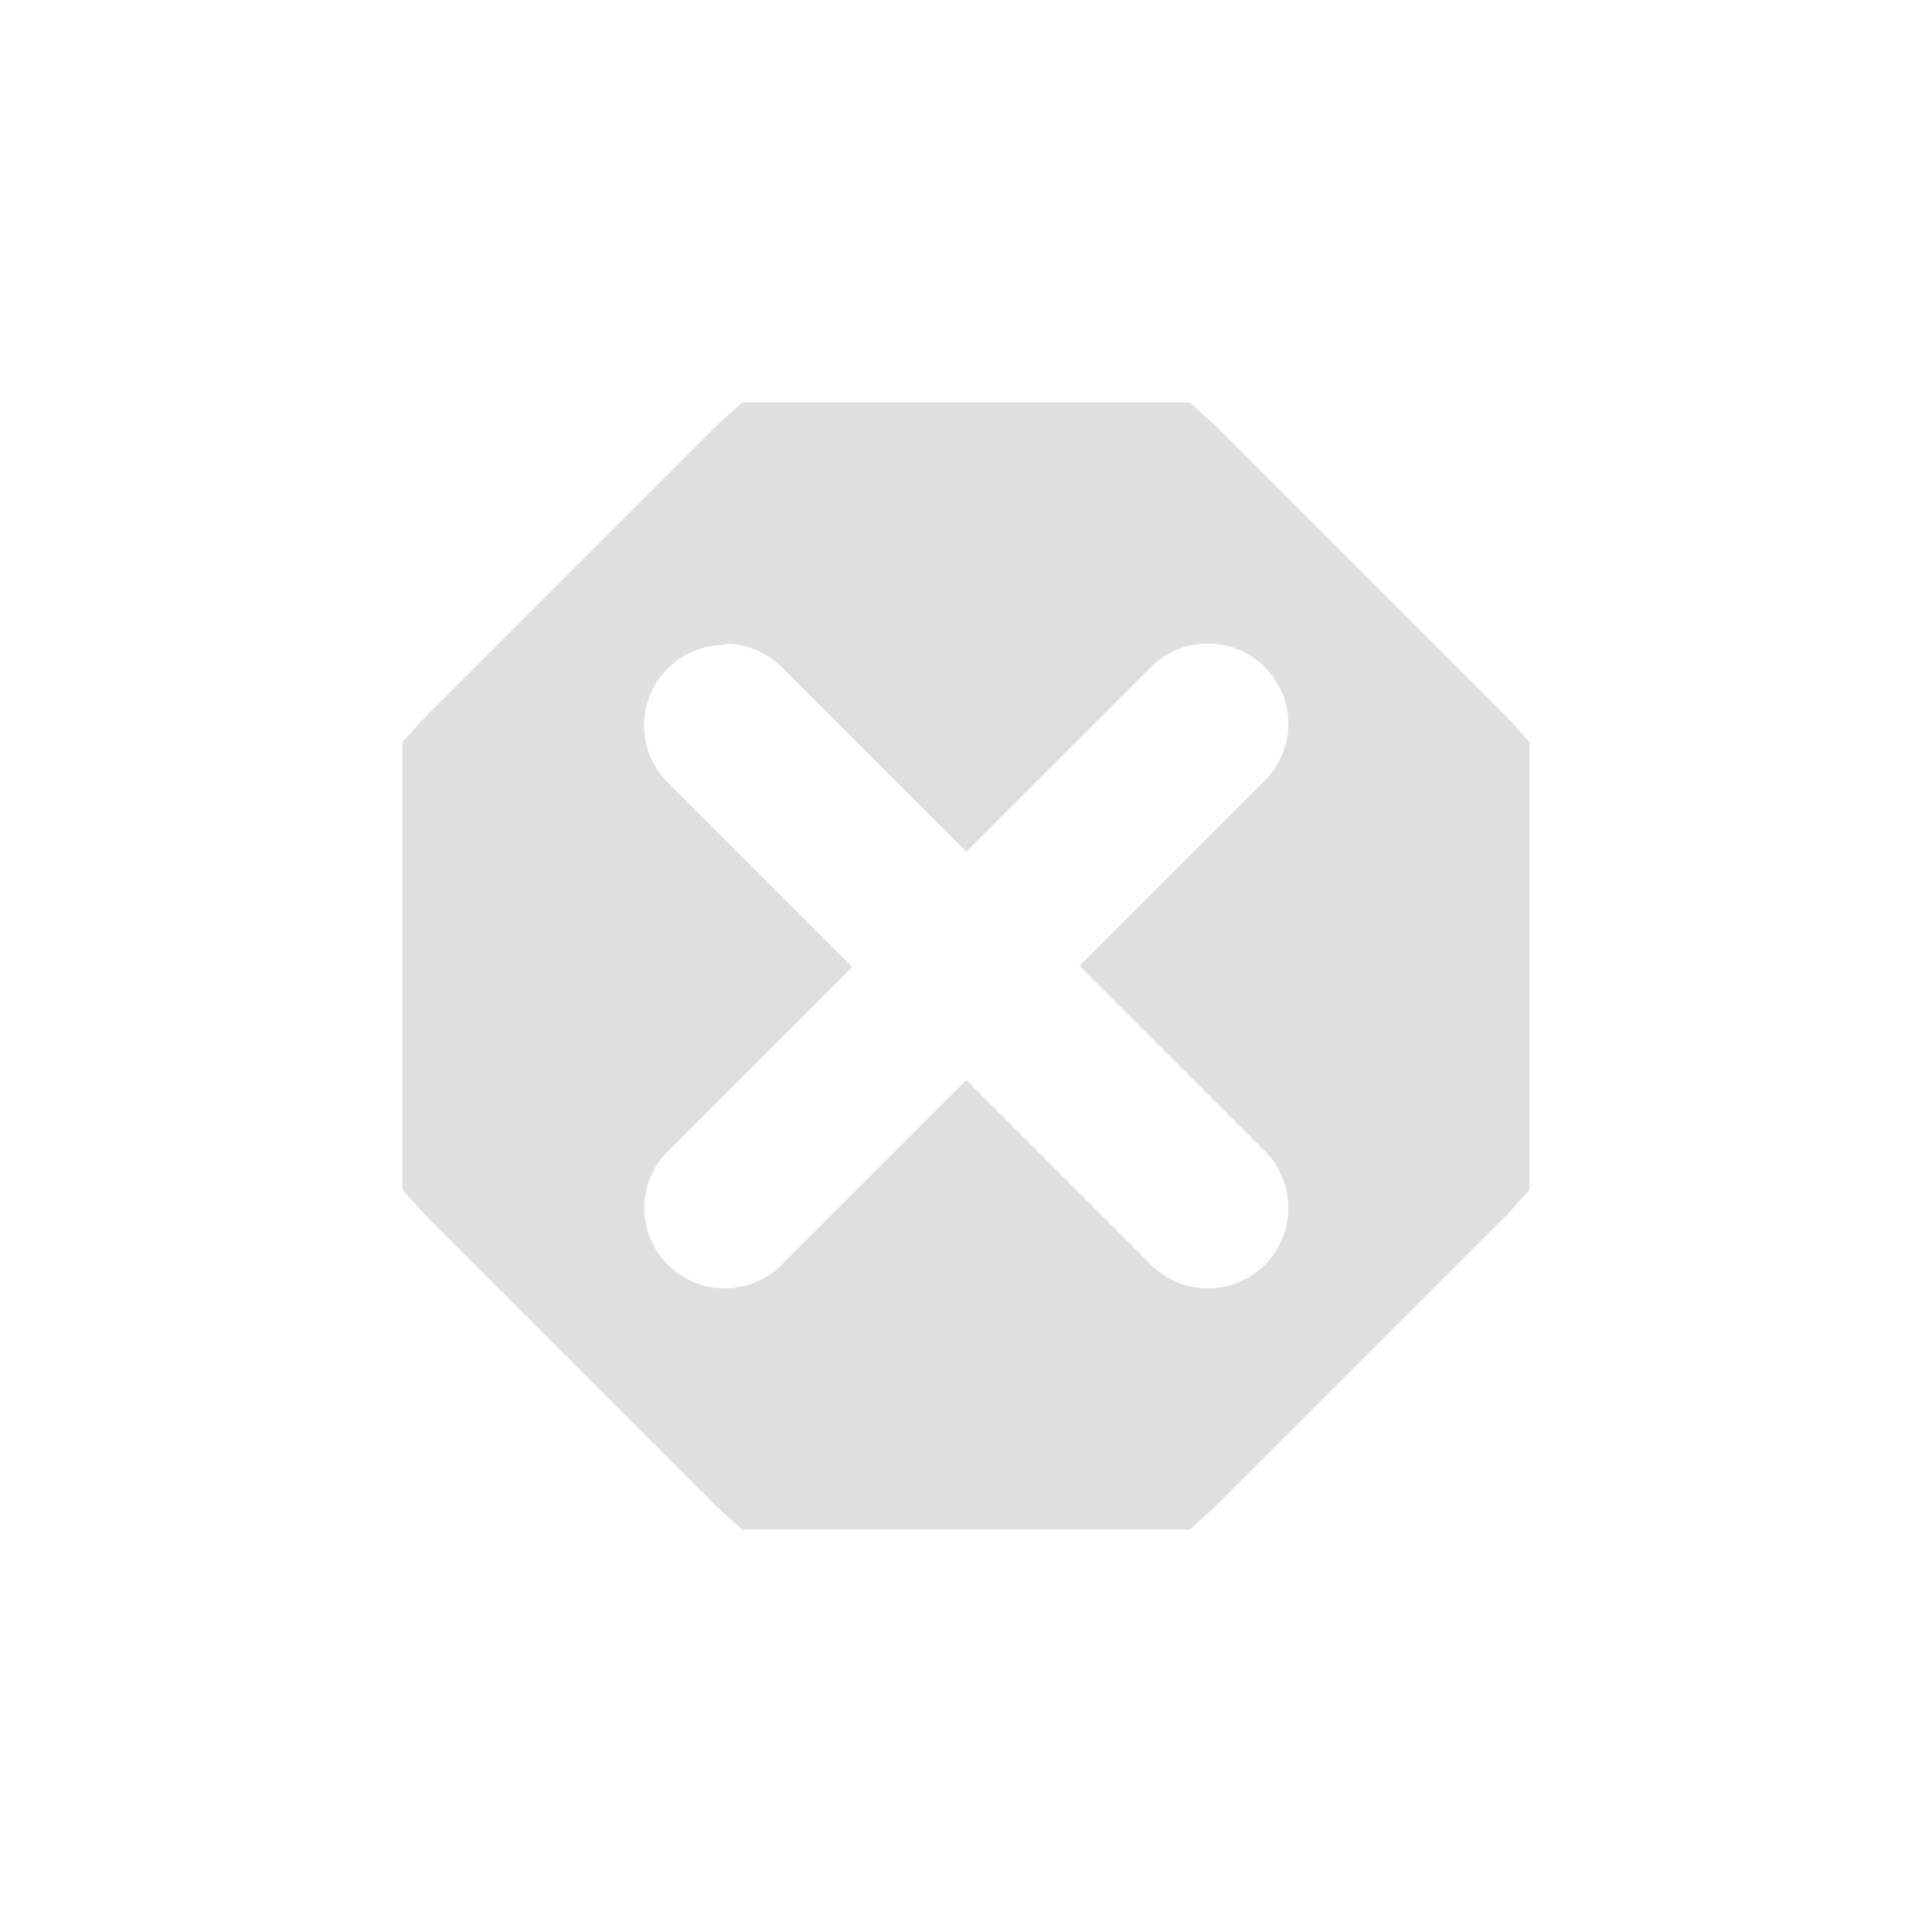 <svg xmlns="http://www.w3.org/2000/svg" width="24" height="24" version="1.1">
 <defs>
  <style id="current-color-scheme" type="text/css">
   .ColorScheme-Text { color:#dfdfdf; } .ColorScheme-Highlight { color:#4285f4; }
  </style>
  <style id="current-color-scheme-3" type="text/css">
   .ColorScheme-Text { color:#dfdfdf; } .ColorScheme-Highlight { color:#4285f4; }
  </style>
 </defs>
 <path style="fill:currentColor" class="ColorScheme-Text" d="m 9.219,5 -0.312,0.281 -3.625,3.625 L 5,9.219 v 5.562 l 0.281,0.312 3.625,3.625 L 9.219,19 H 14.781 l 0.312,-0.281 3.625,-3.625 L 19,14.781 v -5.562 l -0.281,-0.312 -3.625,-3.625 L 14.781,5 Z m 5.785,2.994 a 1,1 0 0 1 1,1 1,1 0 0 1 -0.311,0.721 l -2.283,2.283 2.301,2.299 a 1,1 0 0 1 0.293,0.709 1,1 0 0 1 -1,1 1,1 0 0 1 -0.717,-0.305 l -2.283,-2.283 -2.293,2.293 a 1,1 0 0 1 -0.707,0.293 1,1 0 0 1 -1,-1 1,1 0 0 1 0.289,-0.699 L 10.586,12.012 8.293,9.719 a 1,1 0 0 1 -0.293,-0.707 1,1 0 0 1 1,-1 l 0.01,-0.014 a 1,1 0 0 1 0.701,0.289 1,1 0 0 1 0.01,0.01 l 2.283,2.283 2.293,-2.293 a 1,1 0 0 1 0.707,-0.293 z"/>
</svg>
